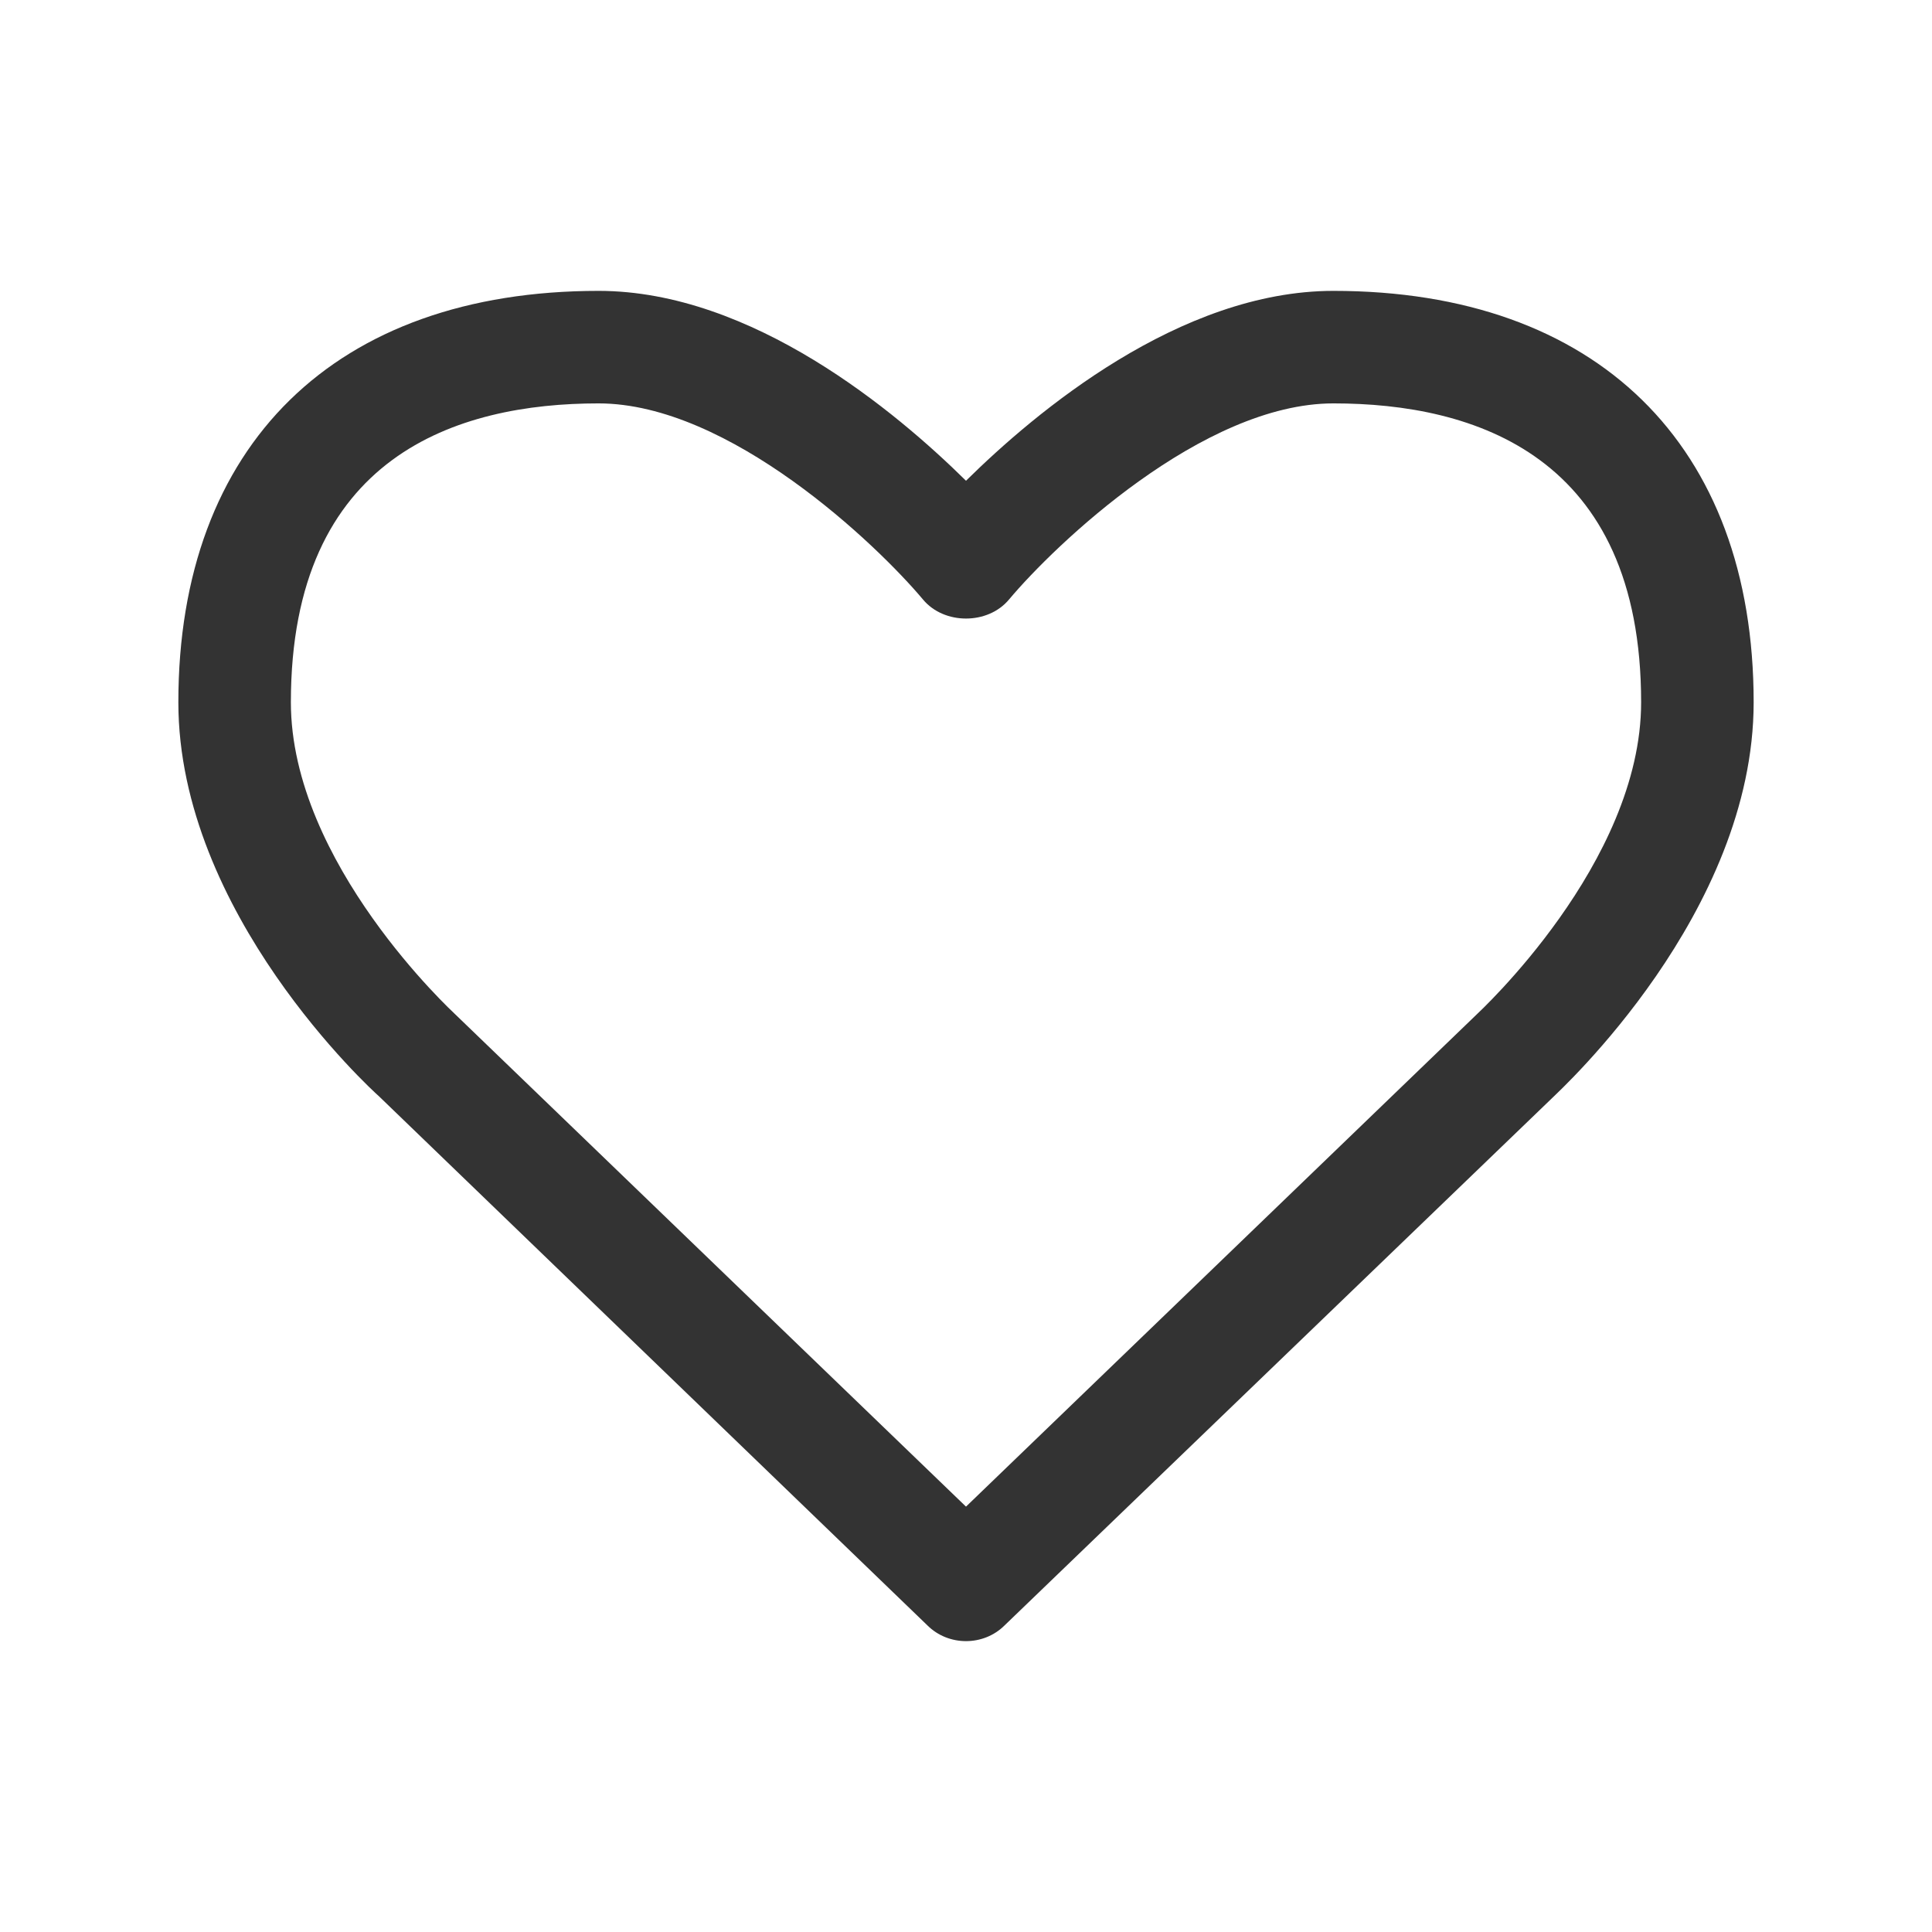 <?xml version="1.0" standalone="no"?><!DOCTYPE svg PUBLIC "-//W3C//DTD SVG 1.1//EN" "http://www.w3.org/Graphics/SVG/1.1/DTD/svg11.dtd"><svg class="icon" width="200px" height="200.00px" viewBox="0 0 1024 1024" version="1.1" xmlns="http://www.w3.org/2000/svg"><path fill="#333333" d="M822.773 581.889 532.501 861.445c-5.591 5.591-13.046 8.387-20.501 8.387s-14.909-2.796-20.501-8.387L200.761 580.957c-3.728-3.262-106.231-96.912-106.231-208.735 0-136.517 83.401-218.054 222.714-218.054 81.537 0 157.949 64.298 194.757 100.641 36.809-36.343 113.221-100.641 194.758-100.641 139.312 0 222.713 81.537 222.713 218.054C929.471 484.045 826.967 577.695 822.773 581.889zM706.758 213.807c-69.424 0-147.699 75.015-171.927 103.902-11.183 13.512-34.479 13.512-45.661 0-24.229-28.888-102.504-103.902-171.927-103.902-74.549 0-163.075 27.49-163.075 158.415 0 85.265 86.196 164.473 87.129 165.404L512 798.545l270.237-260.453c1.398-1.397 87.595-80.605 87.595-165.87C869.832 241.297 781.306 213.807 706.758 213.807z" /></svg>